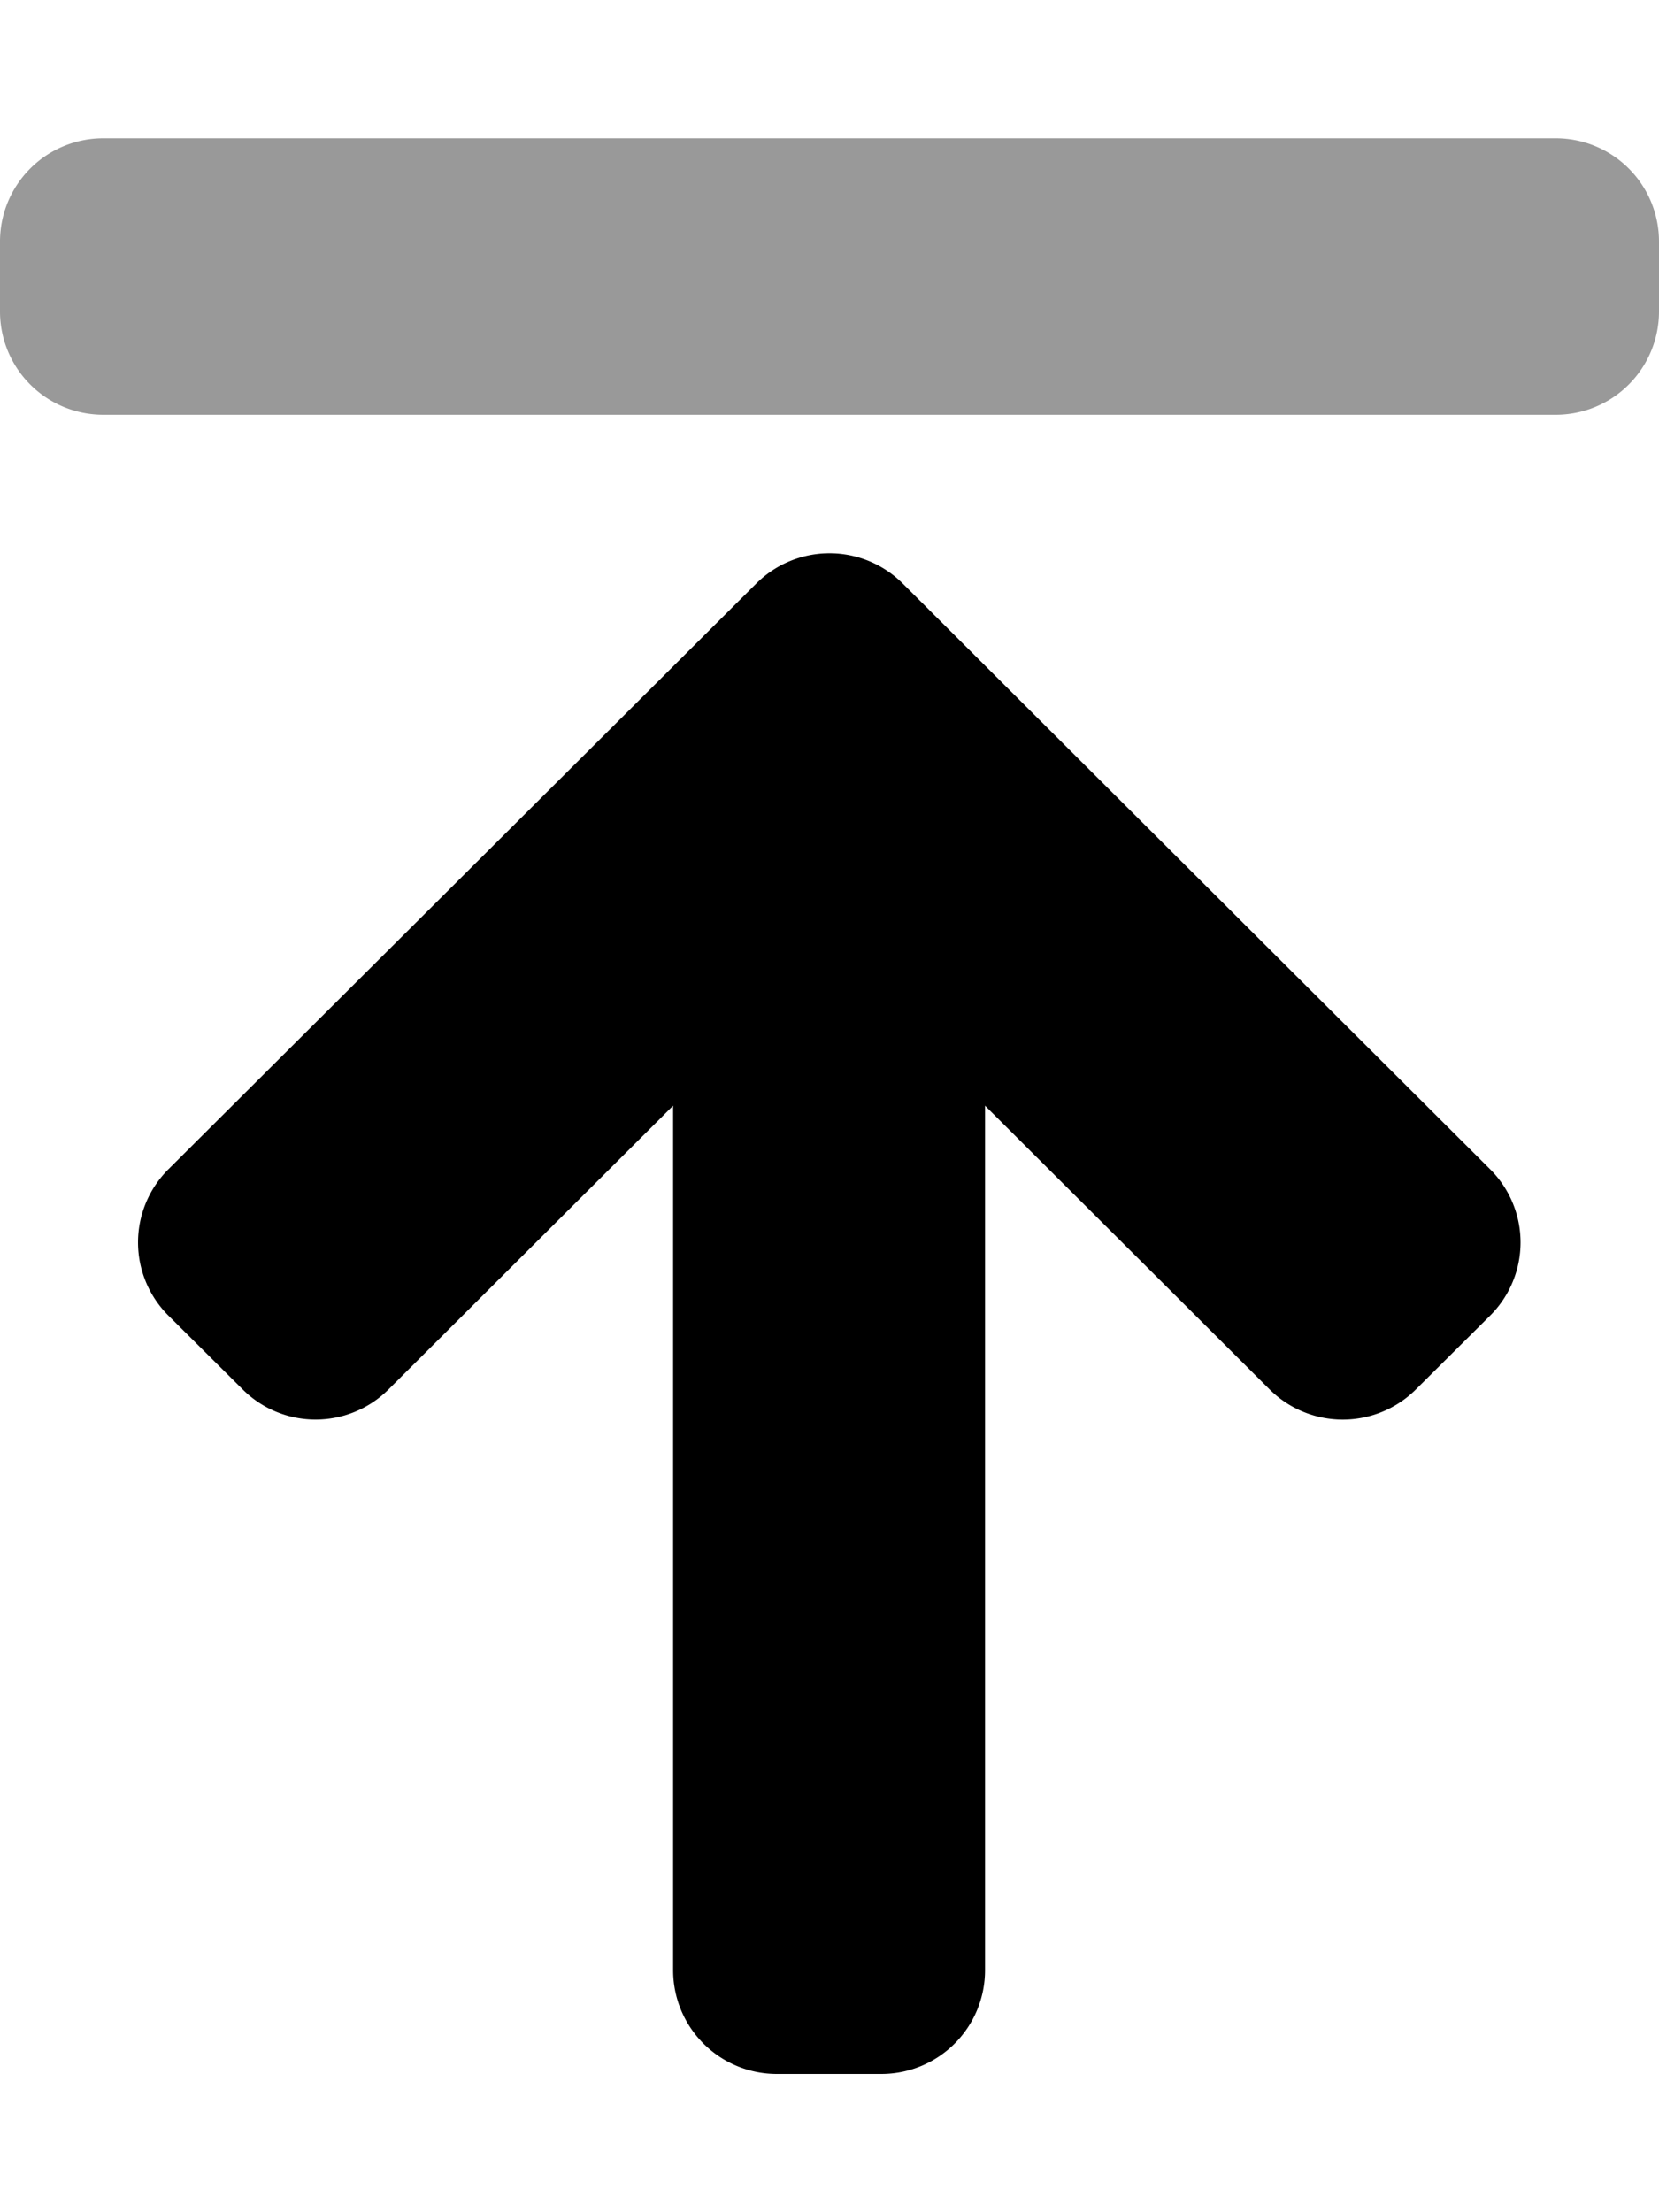 <svg xmlns="http://www.w3.org/2000/svg" viewBox="0 0 384 512" id="icon"><!--!Font Awesome Pro 6.6.0 by @fontawesome - https://fontawesome.com License - https://fontawesome.com/license (Commercial License) Copyright 2024 Fonticons, Inc.--><path class="fa-secondary" opacity=".4" d="M24 32h336a23.9 23.9 0 0 1 24 24v16a23.9 23.9 0 0 1 -24 24H24A23.9 23.9 0 0 1 0 72V56a23.9 23.9 0 0 1 24-24z"/><path class="fa-primary" d="M56.1 321.5l-17.1-17a23.9 23.9 0 0 1 0-33.9L175 135.1a24 24 0 0 1 34 0l135.9 135.5a23.9 23.9 0 0 1 0 33.9l-17.1 17a24 24 0 0 1 -34 0l-65.8-65.6V456A24 24 0 0 1 204 480h-24.1a24 24 0 0 1 -24.1-24V255.9L90 321.5a23.9 23.9 0 0 1 -33.9 0z"/></svg>